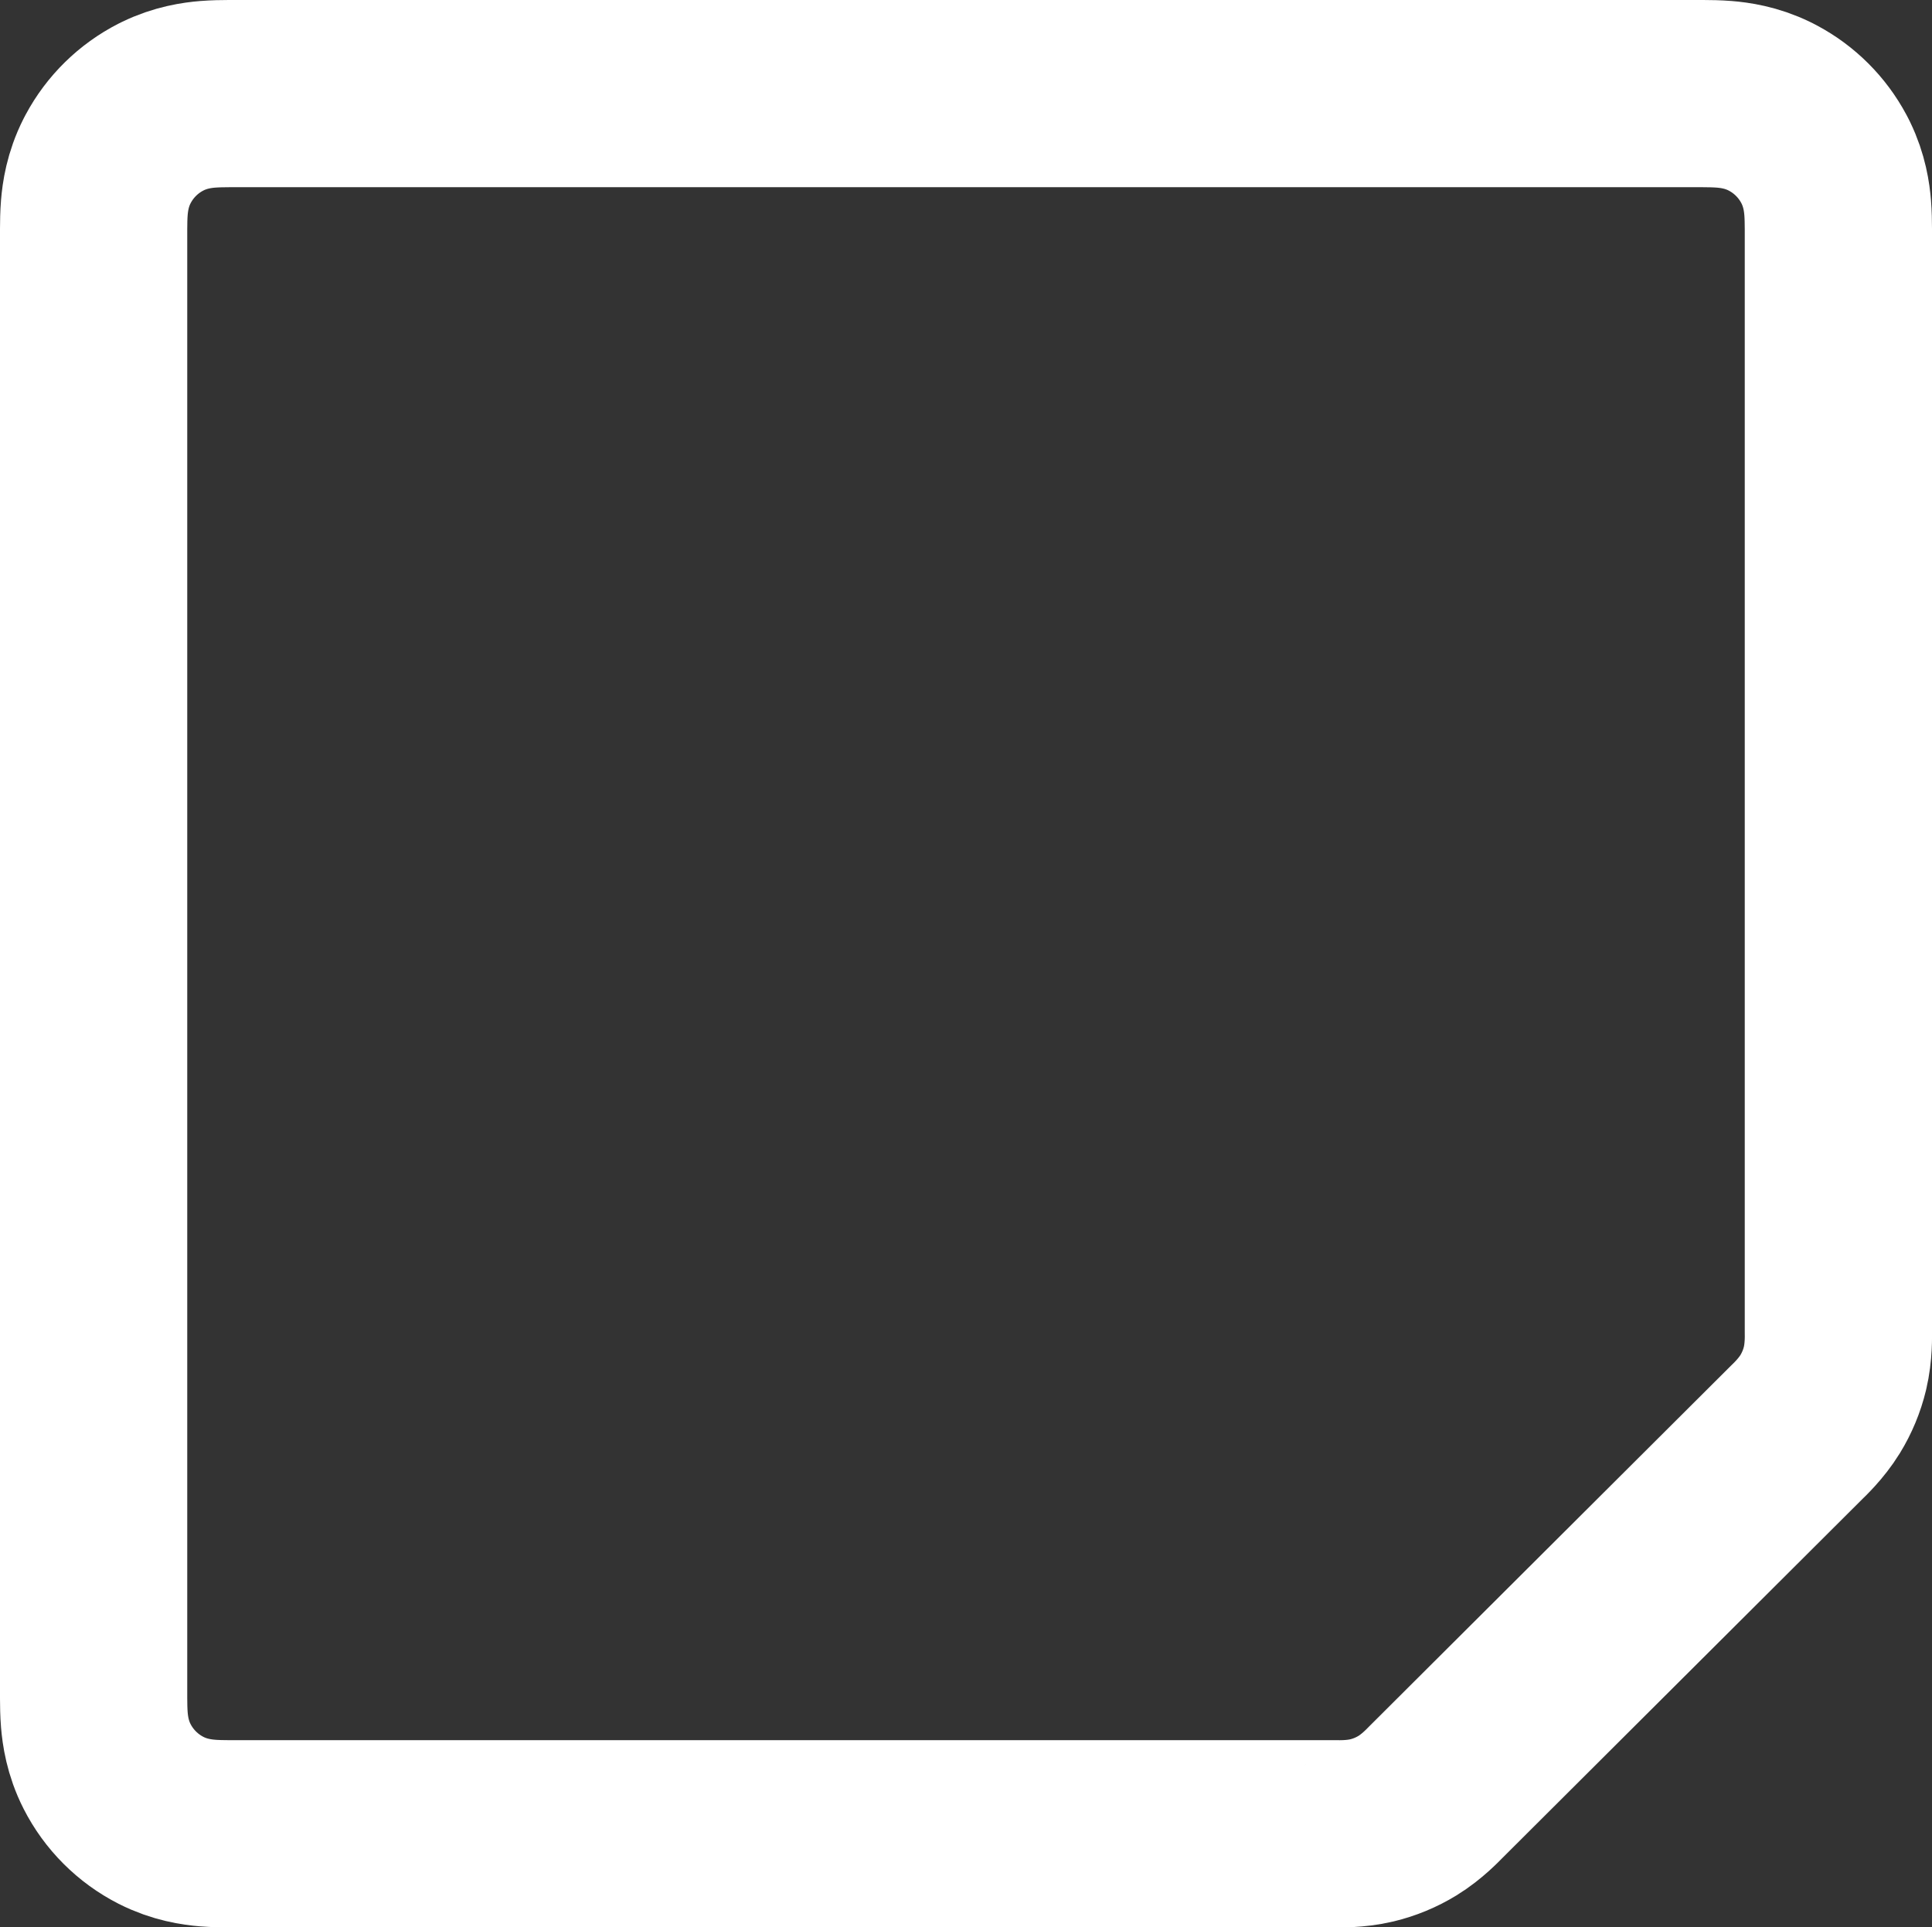 <svg width="454" height="453" viewBox="0 0 454 453" fill="none" xmlns="http://www.w3.org/2000/svg">
<rect x="0" y="0" width="454" height="453" fill="#333333" stroke="none"/>
<path d="M400.152 22C401.642 22.004 403.486 22.029 405.189 22.168C407.638 22.368 411.545 22.901 415.757 24.957L416.166 25.161L416.674 25.427C421.729 28.13 425.87 32.271 428.573 37.326L428.839 37.834L429.043 38.243C431.099 42.455 431.632 46.362 431.832 48.81C431.971 50.514 431.996 52.358 432 53.848V313.102C432 313.768 432.142 317.693 431.196 321.626V321.627C430.484 324.59 429.307 327.423 427.712 330.021V330.021C425.595 333.468 422.716 336.14 422.244 336.61L337.313 421.308C336.843 421.777 334.174 424.638 330.735 426.741C328.144 428.326 325.319 429.493 322.365 430.201L322.364 430.202C318.445 431.141 314.535 431 313.87 431H53.848C52.358 430.996 50.514 430.971 48.81 430.832C46.283 430.625 42.201 430.064 37.834 427.839C32.378 425.059 27.941 420.622 25.161 415.166C22.936 410.799 22.375 406.717 22.168 404.189C22.029 402.486 22.004 400.642 22 399.152V53.848C22.004 52.358 22.029 50.514 22.168 48.81C22.375 46.283 22.936 42.201 25.161 37.834L25.427 37.326C28.22 32.102 32.548 27.855 37.834 25.161L38.243 24.957C42.455 22.901 46.362 22.368 48.81 22.168C50.514 22.029 52.358 22.004 53.848 22H400.152Z" stroke="white" stroke-width="44" stroke-linejoin="round"/>
</svg>
